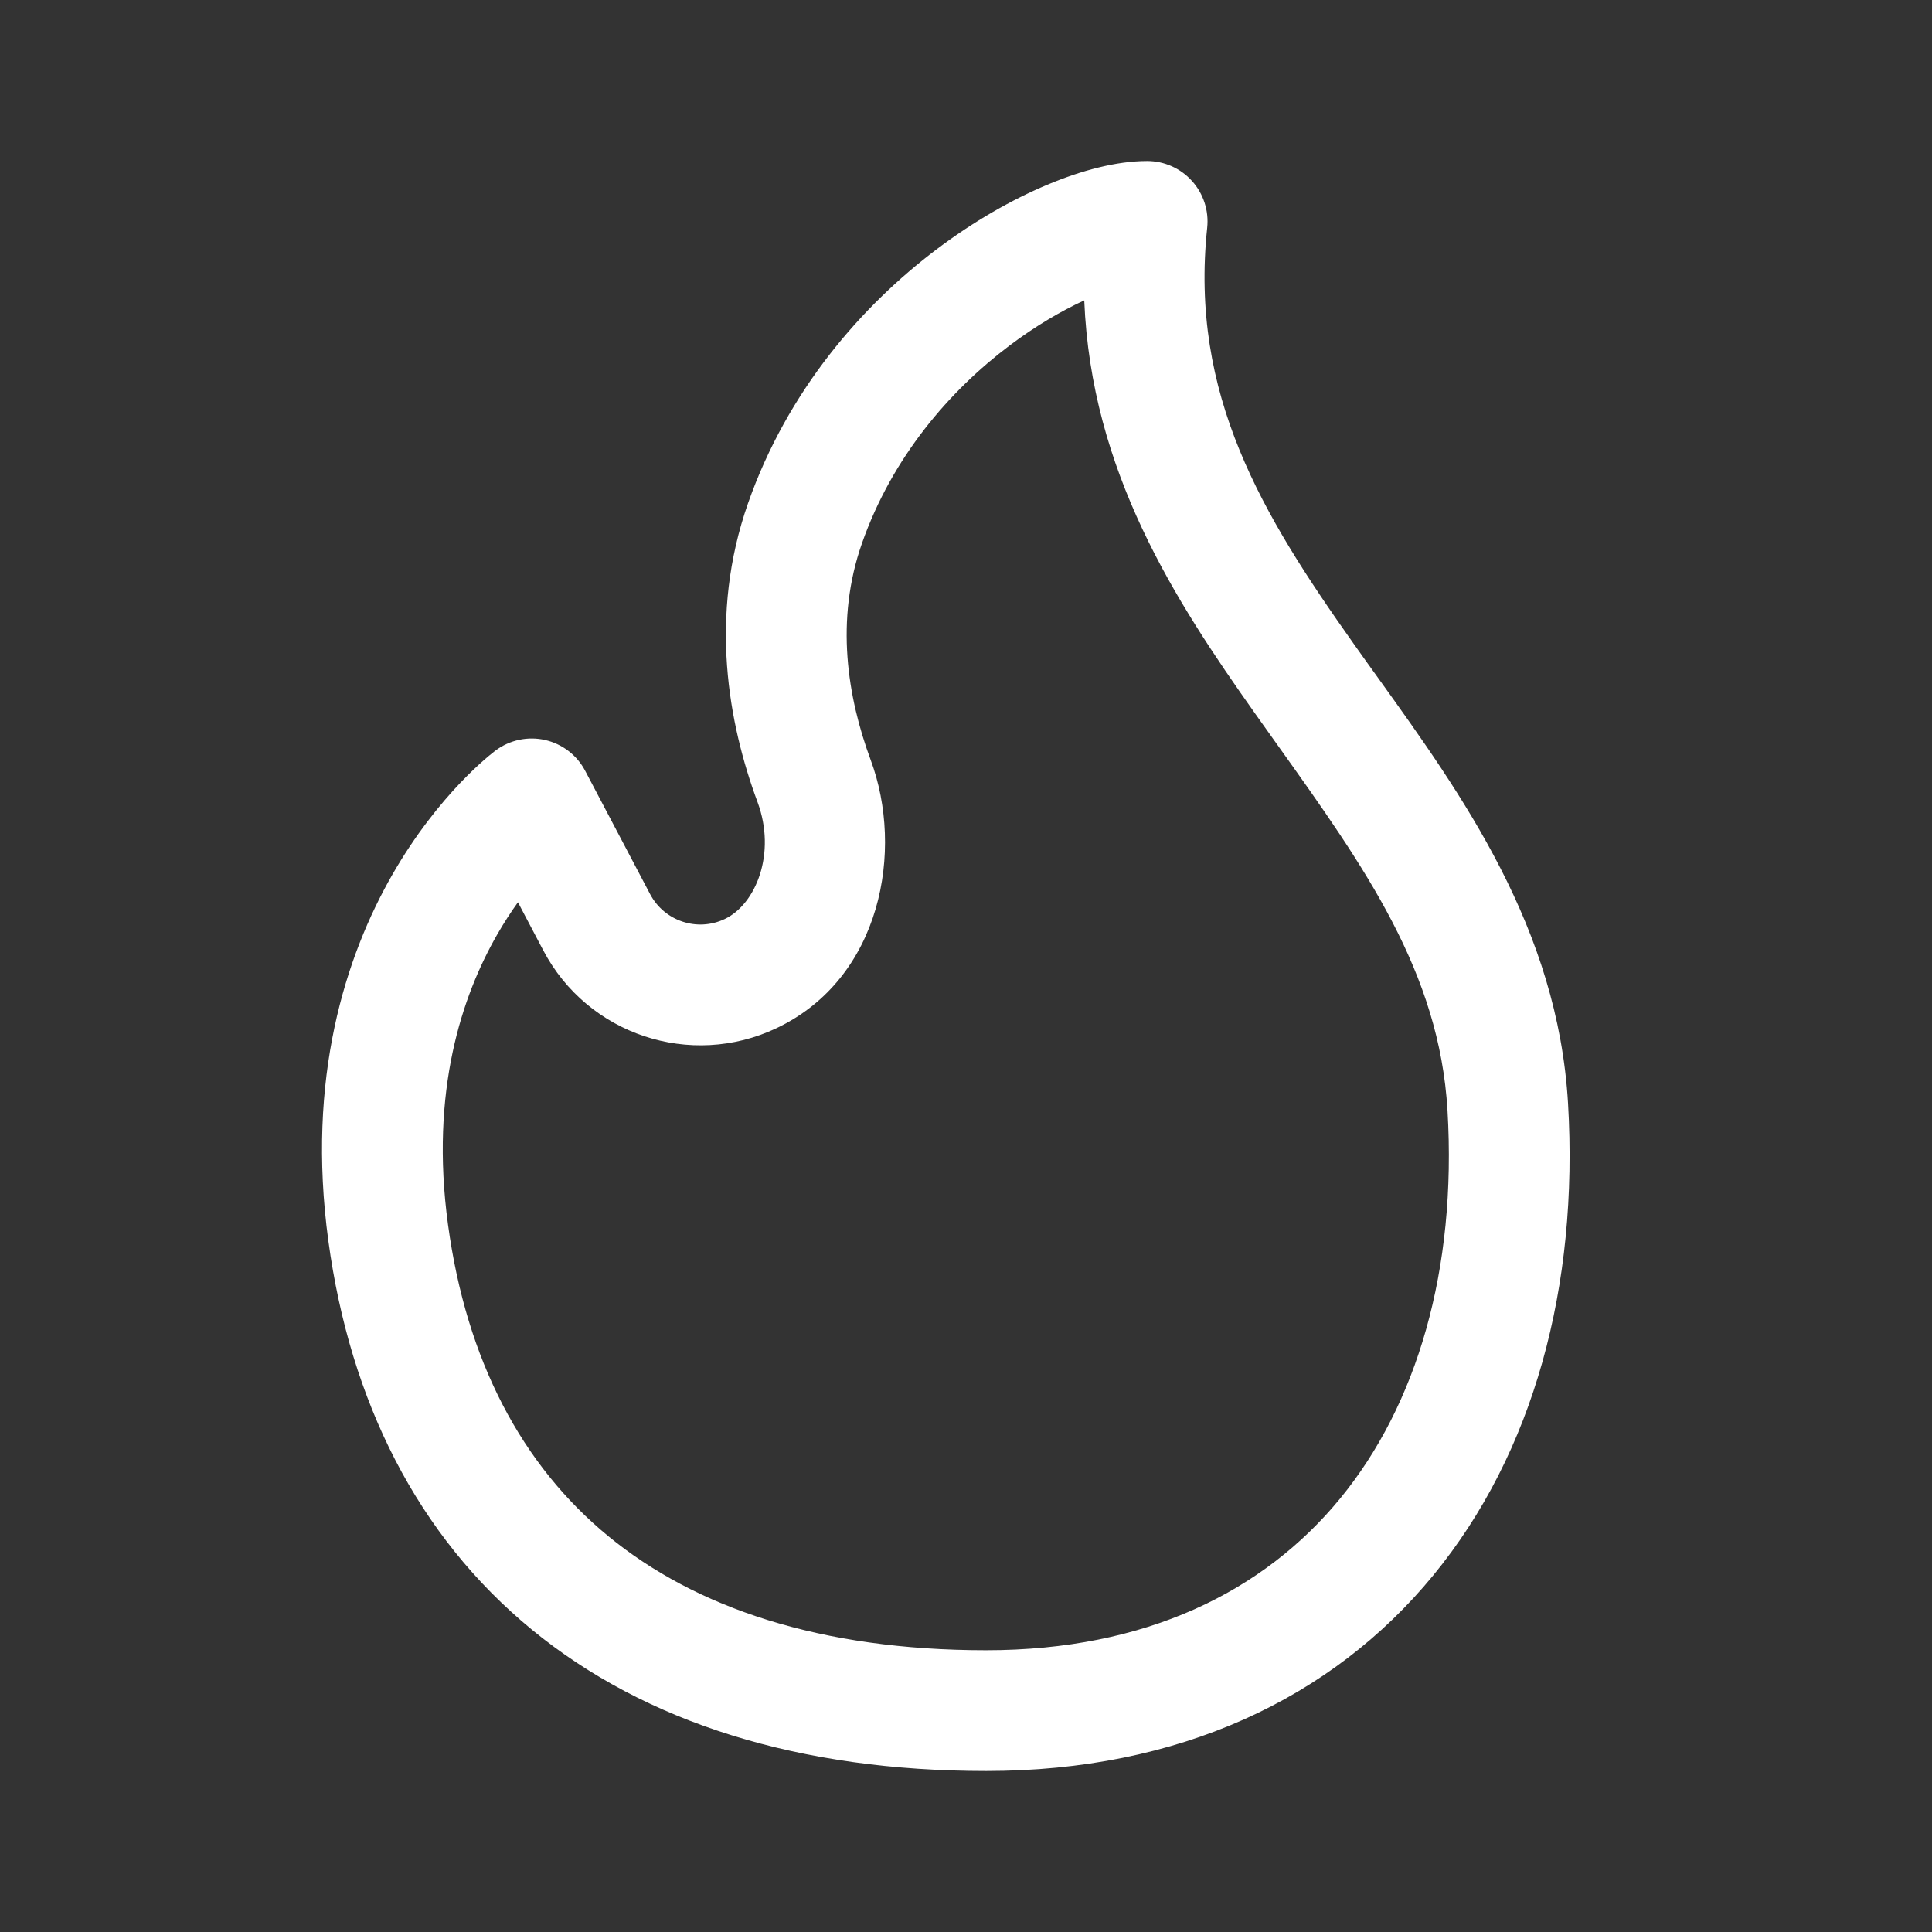 <svg width="44" height="44" viewBox="0 0 44 44" fill="none" xmlns="http://www.w3.org/2000/svg">
<rect x="0" y="0" width="44" height="44" fill="#333333" stroke="none"/>
<path d="M22.987 7.873C23.58 7.426 24.167 7.083 24.693 6.841C24.852 10.741 26.759 13.674 28.594 16.264C28.762 16.501 28.928 16.734 29.093 16.965C31.079 19.749 32.78 22.133 32.966 25.289C33.18 28.922 32.273 31.994 30.517 34.132C28.781 36.244 26.104 37.583 22.459 37.583C18.68 37.583 15.839 36.614 13.857 34.988C11.885 33.37 10.624 30.988 10.203 27.889C9.788 24.84 10.526 22.673 11.323 21.284C11.48 21.01 11.64 20.765 11.796 20.549L12.373 21.645C13.383 23.564 15.727 24.345 17.686 23.415C20.08 22.278 20.59 19.359 19.83 17.31C19.299 15.876 19.016 14.125 19.631 12.372C20.321 10.406 21.631 8.896 22.987 7.873ZM11.287 17.092L11.282 17.096L11.275 17.101L11.256 17.116C11.242 17.127 11.223 17.142 11.201 17.16C11.156 17.195 11.098 17.244 11.027 17.306C10.885 17.43 10.694 17.608 10.473 17.84C10.032 18.305 9.467 18.993 8.938 19.915C7.87 21.776 6.974 24.549 7.478 28.259C7.975 31.92 9.512 34.98 12.113 37.114C14.705 39.24 18.215 40.333 22.459 40.333C26.836 40.333 30.328 38.693 32.641 35.878C34.933 33.089 35.956 29.286 35.711 25.128C35.477 21.139 33.304 18.112 31.385 15.439C31.199 15.181 31.016 14.926 30.838 14.674C28.744 11.719 27.091 8.995 27.493 5.186C27.534 4.798 27.408 4.411 27.147 4.122C26.886 3.832 26.515 3.667 26.125 3.667C25.425 3.667 24.624 3.883 23.848 4.209C23.048 4.545 22.18 5.037 21.331 5.678C19.636 6.956 17.941 8.884 17.036 11.461C16.134 14.033 16.591 16.483 17.252 18.266C17.686 19.436 17.215 20.594 16.506 20.93C15.88 21.228 15.13 20.978 14.806 20.364L13.326 17.553C13.139 17.198 12.806 16.942 12.414 16.853C12.022 16.764 11.609 16.852 11.287 17.092Z" fill="white"/>
</svg>
